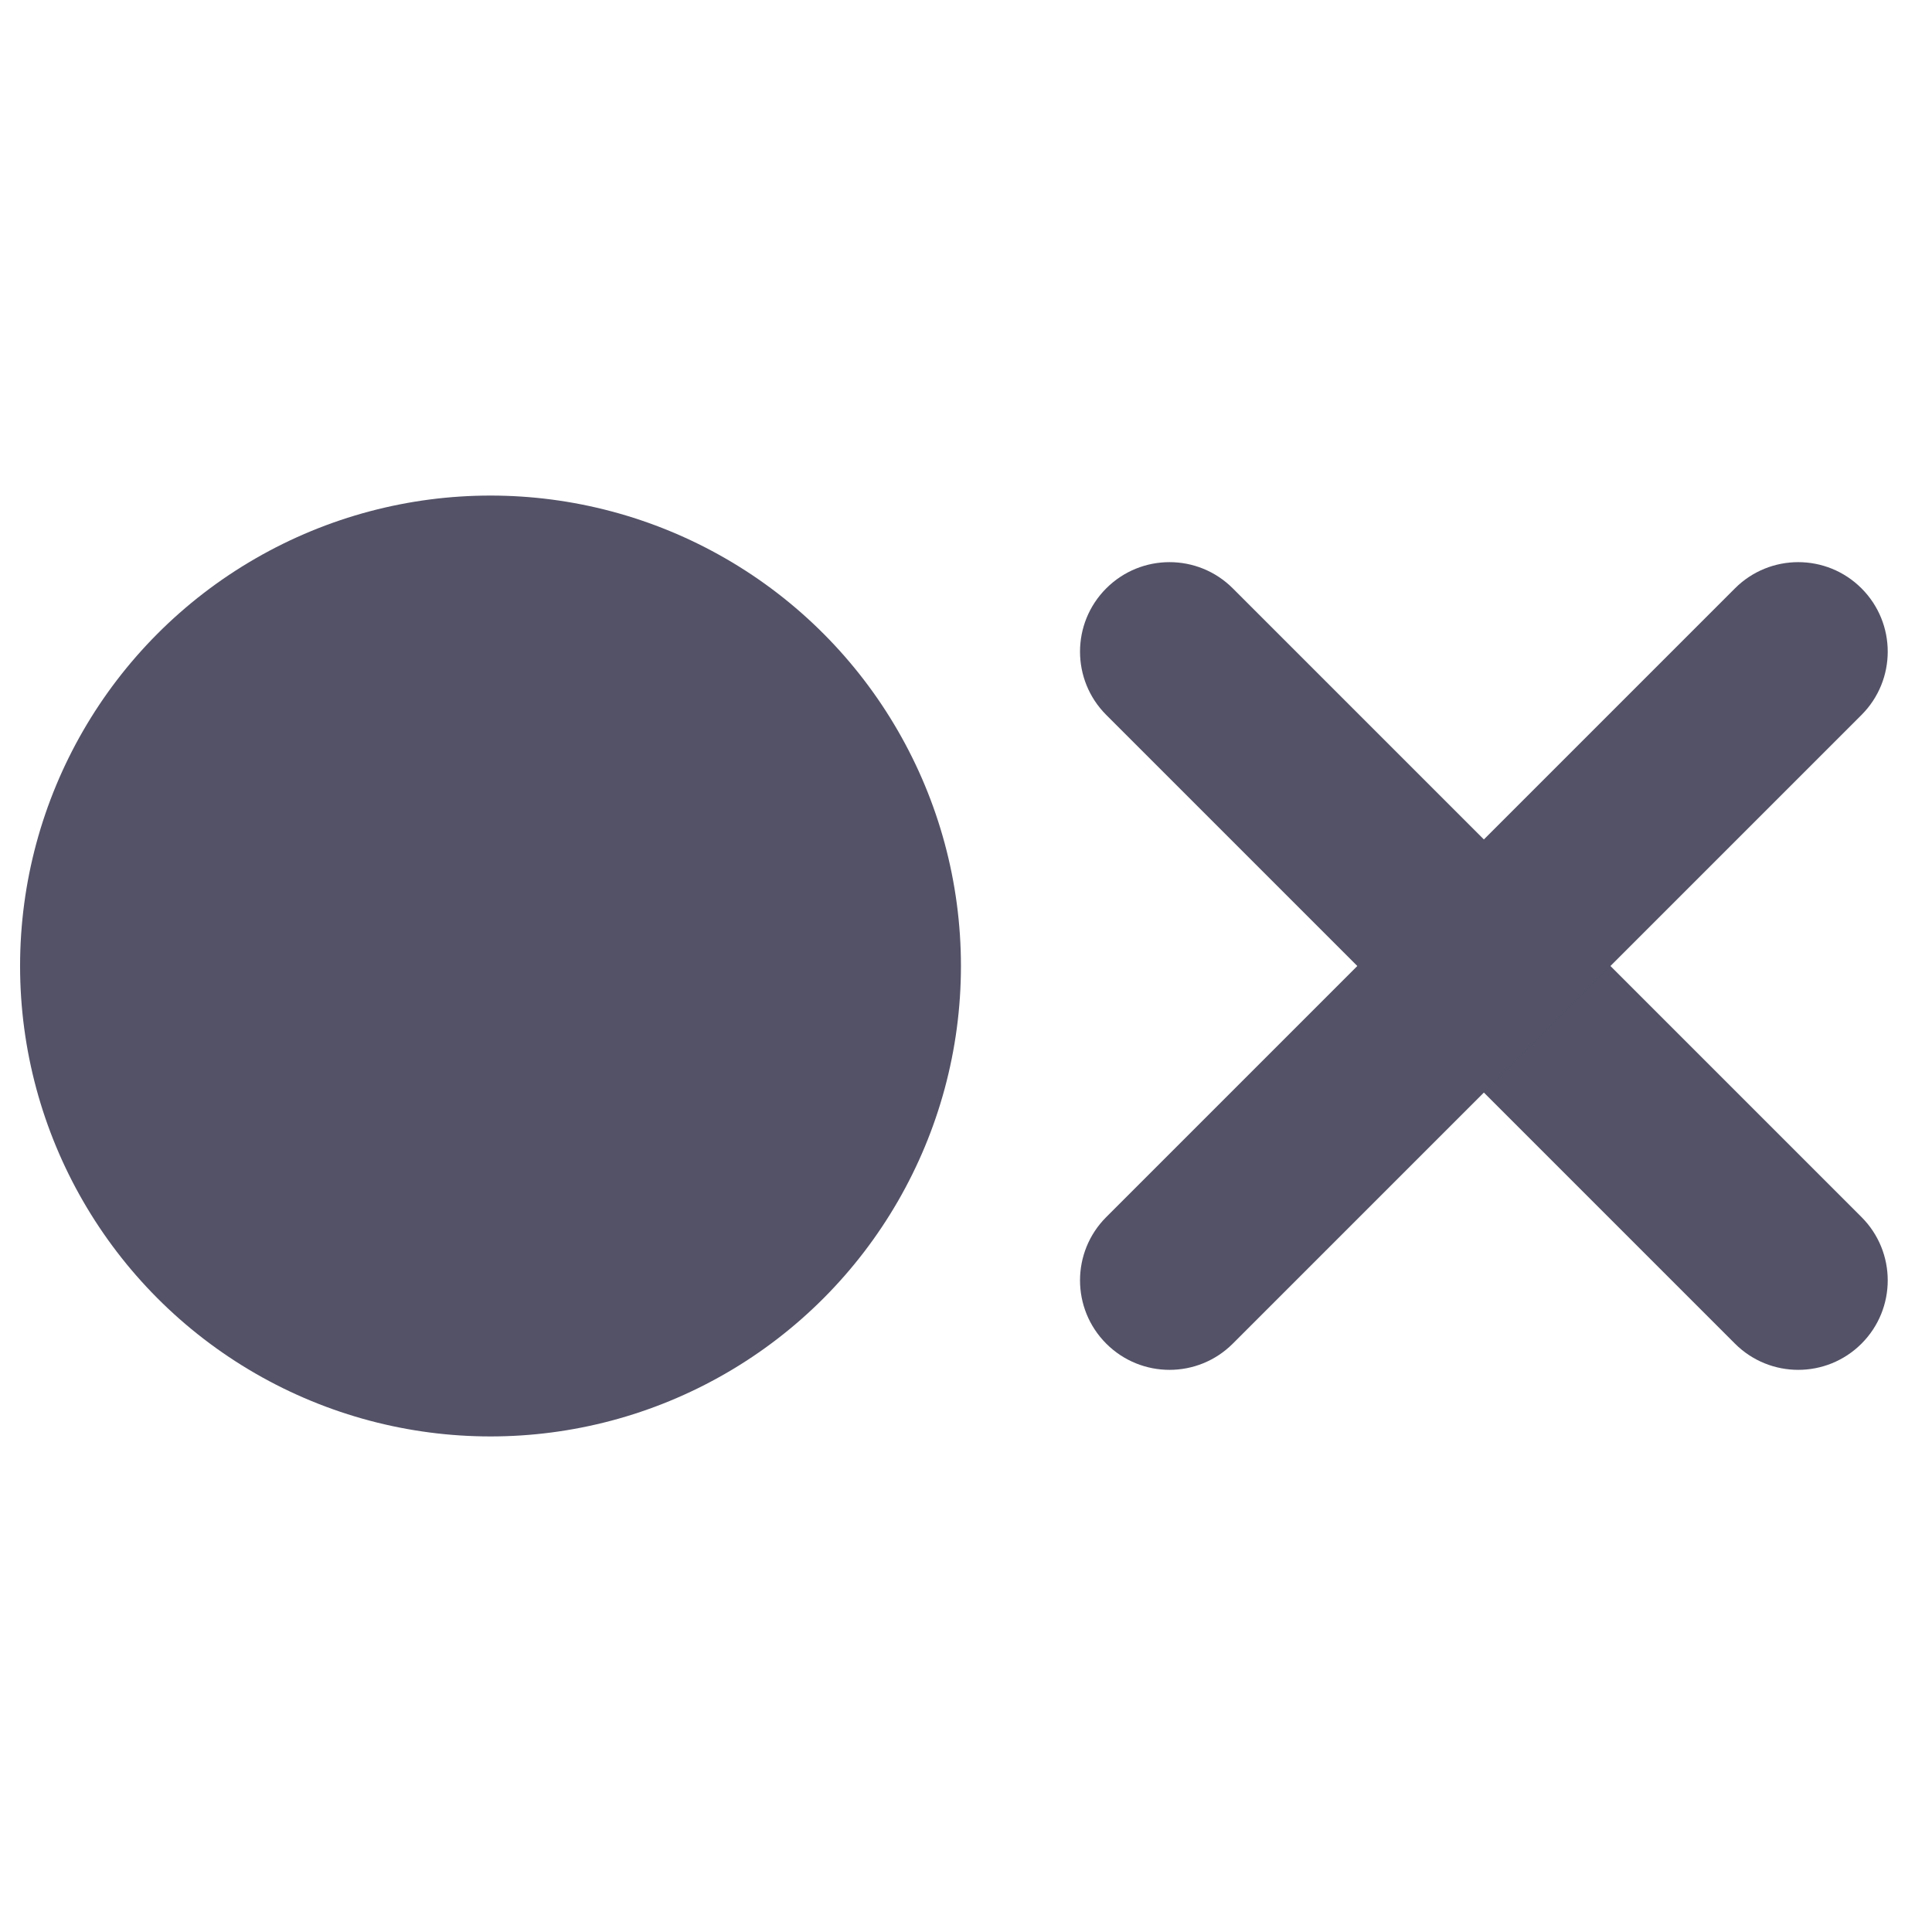 <?xml version="1.0" encoding="utf-8"?>
<!-- Generator: Adobe Illustrator 17.0.0, SVG Export Plug-In . SVG Version: 6.00 Build 0)  -->
<!DOCTYPE svg PUBLIC "-//W3C//DTD SVG 1.1//EN" "http://www.w3.org/Graphics/SVG/1.1/DTD/svg11.dtd">
<svg version="1.1" id="Layer_1" xmlns="http://www.w3.org/2000/svg" xmlns:xlink="http://www.w3.org/1999/xlink" x="0px" y="0px"
	 width="97px" height="97px" viewBox="0 0 97 97" enable-background="new 0 0 97 97" xml:space="preserve">
<g>
	<path fill="#535267" d="M93.461,61.106c1.755,1.755,1.755,4.599,0,6.354l0,0c-1.755,1.755-4.599,1.755-6.354,0L55.541,35.894
		c-1.755-1.755-1.755-4.599,0-6.354l0,0c1.755-1.755,4.599-1.755,6.354,0L93.461,61.106z"/>
	<path fill="#535267" d="M61.895,67.46c-1.755,1.755-4.599,1.755-6.354,0l0,0c-1.755-1.755-1.755-4.599,0-6.354L87.107,29.54
		c1.755-1.755,4.599-1.755,6.354,0l0,0c1.755,1.755,1.755,4.599,0,6.354L61.895,67.46z"/>
	<circle fill="#535267" cx="24.627" cy="48.5" r="23.619"/>
</g>
</svg>
